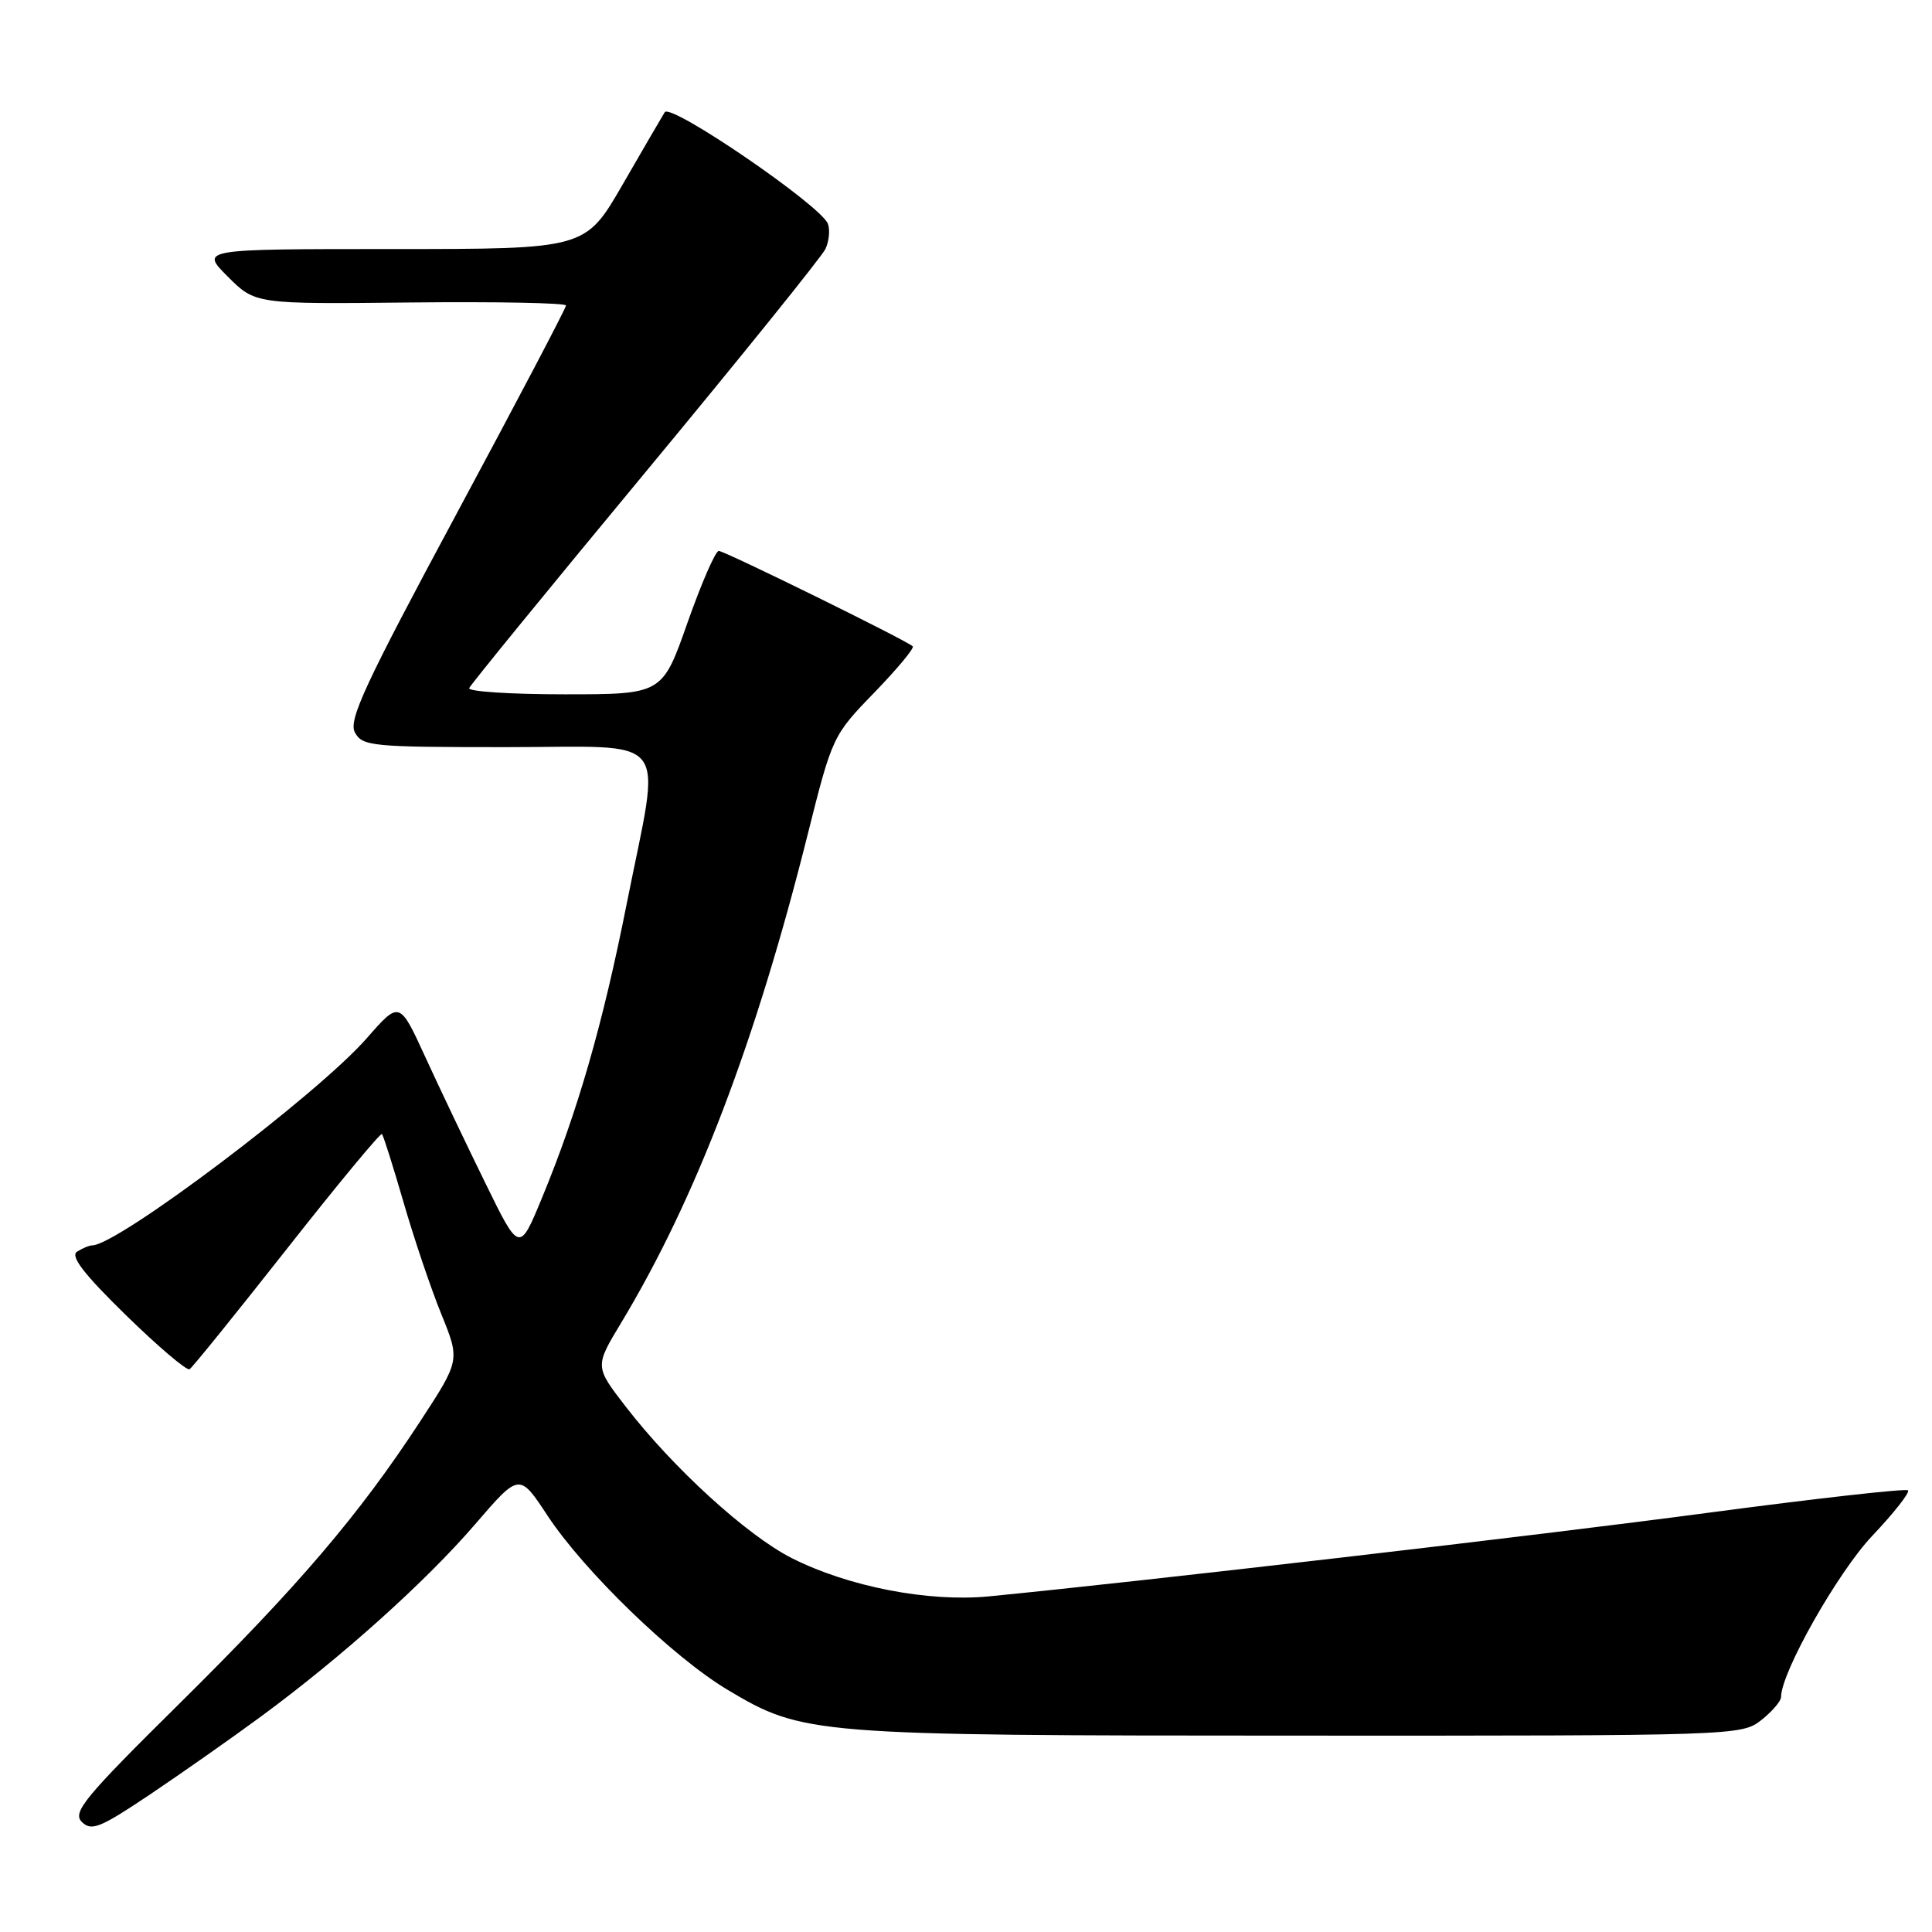 <?xml version="1.0" encoding="UTF-8" standalone="no"?>
<!DOCTYPE svg PUBLIC "-//W3C//DTD SVG 1.1//EN" "http://www.w3.org/Graphics/SVG/1.1/DTD/svg11.dtd" >
<svg xmlns="http://www.w3.org/2000/svg" xmlns:xlink="http://www.w3.org/1999/xlink" version="1.1" viewBox="0 0 256 256">
 <g >
 <path fill="currentColor"
d=" M 34.59 227.44 C 45.26 219.59 56.41 209.58 62.96 201.97 C 68.82 195.16 68.82 195.16 72.55 200.83 C 77.40 208.19 89.18 219.59 96.38 223.89 C 106.41 229.88 107.50 229.97 172.12 229.98 C 229.91 230.00 230.77 229.97 233.37 227.93 C 234.81 226.79 236.00 225.41 236.00 224.86 C 236.00 221.61 243.51 208.34 248.08 203.51 C 250.96 200.47 253.09 197.76 252.82 197.48 C 252.55 197.21 240.66 198.55 226.41 200.44 C 203.96 203.44 150.87 209.60 131.00 211.53 C 122.99 212.30 112.38 210.24 104.90 206.45 C 98.98 203.45 89.17 194.50 82.90 186.37 C 78.81 181.07 78.81 181.07 82.30 175.29 C 92.22 158.82 100.13 138.09 107.04 110.50 C 110.27 97.63 110.35 97.44 115.84 91.78 C 118.89 88.63 121.19 85.87 120.94 85.64 C 120.07 84.83 96.01 73.00 95.24 73.00 C 94.80 73.00 92.94 77.28 91.10 82.50 C 87.76 92.00 87.76 92.00 74.80 92.00 C 67.67 92.00 61.98 91.63 62.17 91.18 C 62.35 90.72 72.85 77.86 85.50 62.60 C 98.15 47.33 108.90 34.00 109.38 32.98 C 109.86 31.95 110.00 30.45 109.70 29.65 C 108.76 27.22 88.86 13.61 88.08 14.87 C 87.70 15.48 85.18 19.81 82.48 24.49 C 77.56 33.00 77.56 33.00 52.05 33.00 C 26.53 33.00 26.53 33.00 30.18 36.65 C 33.83 40.30 33.83 40.30 54.42 40.08 C 65.74 39.96 75.00 40.14 75.00 40.48 C 75.00 40.82 68.47 53.24 60.49 68.09 C 48.38 90.62 46.15 95.41 47.02 97.04 C 48.01 98.88 49.23 99.00 67.04 99.00 C 89.34 99.00 87.61 96.77 83.05 119.72 C 79.88 135.70 76.55 147.28 71.81 158.74 C 68.82 165.98 68.82 165.98 64.30 156.74 C 61.81 151.66 58.23 144.15 56.35 140.05 C 52.94 132.61 52.94 132.61 48.60 137.57 C 42.08 145.02 15.68 164.94 12.23 165.02 C 11.83 165.02 10.92 165.40 10.21 165.85 C 9.28 166.44 11.09 168.80 16.68 174.26 C 20.95 178.43 24.75 181.66 25.12 181.43 C 25.50 181.19 31.30 174.01 38.03 165.46 C 44.75 156.92 50.41 150.08 50.61 150.27 C 50.80 150.46 52.09 154.55 53.48 159.34 C 54.87 164.14 57.12 170.81 58.49 174.16 C 60.96 180.25 60.96 180.25 55.65 188.38 C 47.56 200.75 39.57 210.12 23.78 225.73 C 11.19 238.17 9.57 240.14 10.84 241.41 C 12.11 242.68 13.25 242.22 19.90 237.76 C 24.08 234.95 30.69 230.31 34.59 227.44 Z "/>
</g>
</svg>
